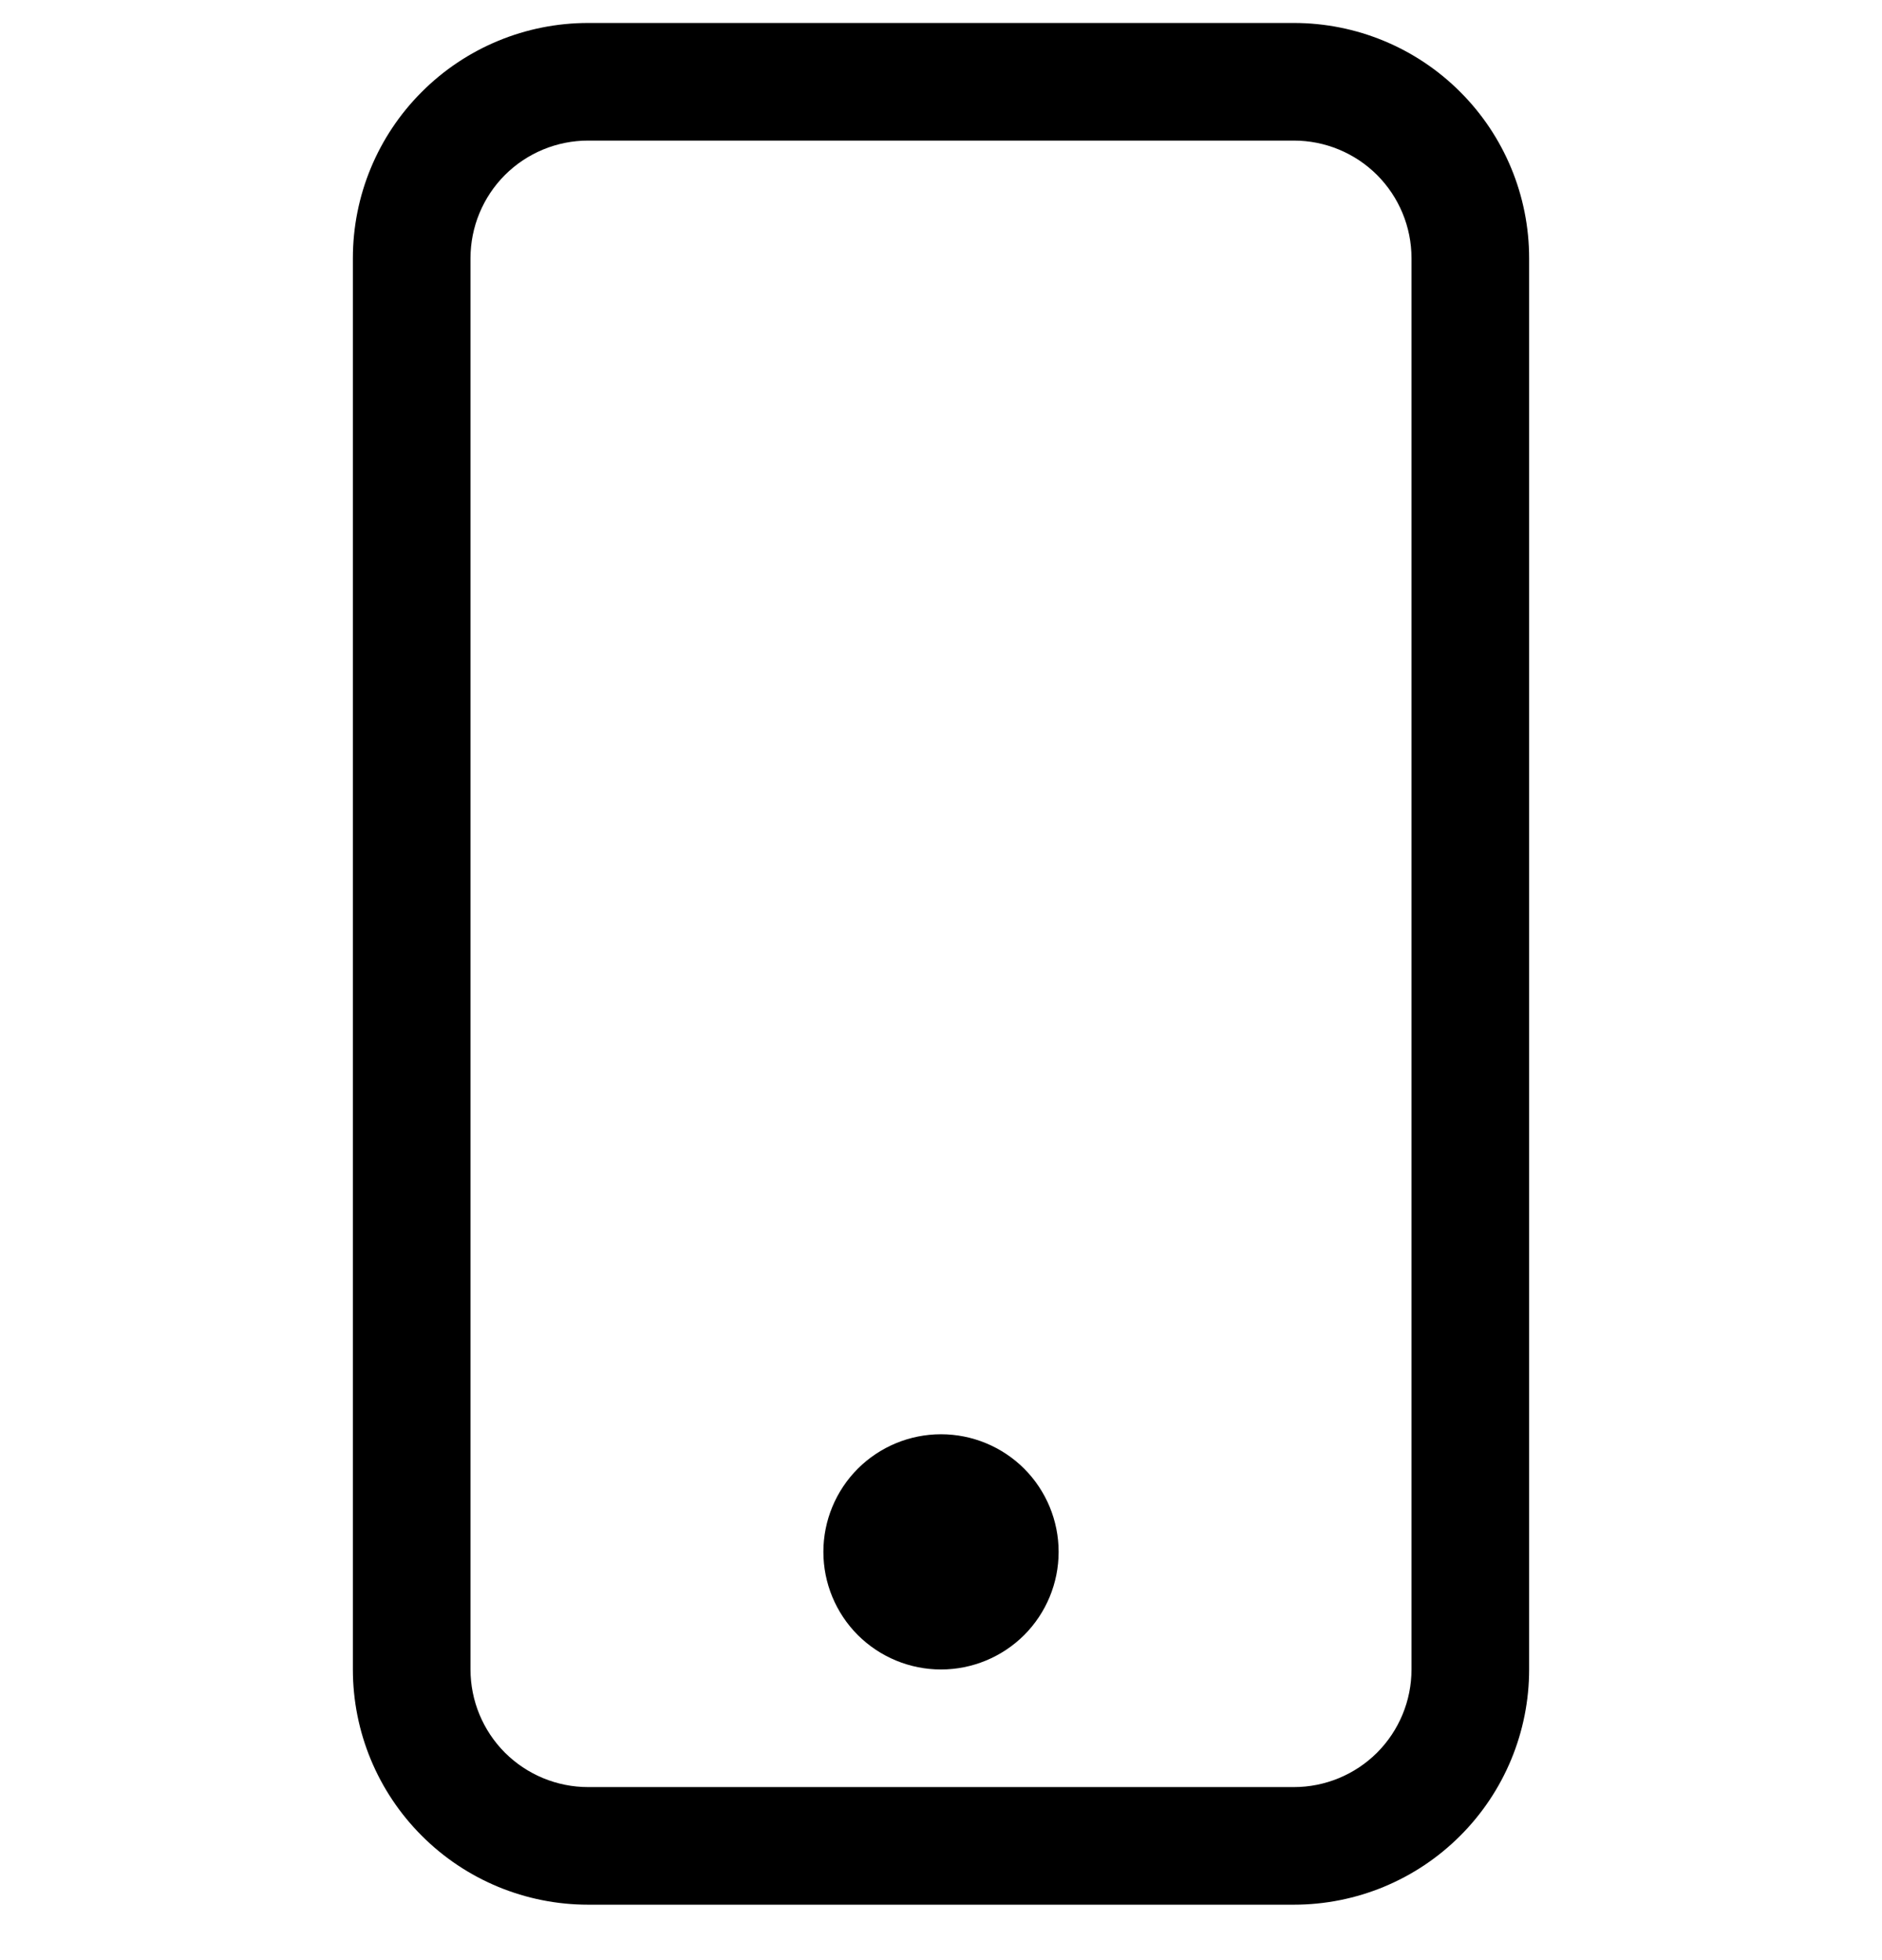 <svg width="24" height="25" viewBox="0 0 24 25" fill="none" xmlns="http://www.w3.org/2000/svg">
<g clip-path="url(#clip0_352_11965)">
<path d="M16.5 1.793C16.898 1.793 17.279 1.951 17.561 2.232C17.842 2.514 18 2.895 18 3.293V21.293C18 21.691 17.842 22.072 17.561 22.354C17.279 22.635 16.898 22.793 16.5 22.793H7.5C7.102 22.793 6.721 22.635 6.439 22.354C6.158 22.072 6 21.691 6 21.293V3.293C6 2.895 6.158 2.514 6.439 2.232C6.721 1.951 7.102 1.793 7.5 1.793H16.5ZM7.5 0.293C6.704 0.293 5.941 0.609 5.379 1.172C4.816 1.734 4.5 2.497 4.5 3.293V21.293C4.5 22.089 4.816 22.852 5.379 23.414C5.941 23.977 6.704 24.293 7.5 24.293H16.5C17.296 24.293 18.059 23.977 18.621 23.414C19.184 22.852 19.5 22.089 19.5 21.293V3.293C19.5 2.497 19.184 1.734 18.621 1.172C18.059 0.609 17.296 0.293 16.5 0.293L7.5 0.293Z" fill="black"/>
<path d="M12 21.293C12.398 21.293 12.779 21.135 13.061 20.854C13.342 20.572 13.5 20.191 13.5 19.793C13.5 19.395 13.342 19.014 13.061 18.732C12.779 18.451 12.398 18.293 12 18.293C11.602 18.293 11.221 18.451 10.939 18.732C10.658 19.014 10.5 19.395 10.5 19.793C10.5 20.191 10.658 20.572 10.939 20.854C11.221 21.135 11.602 21.293 12 21.293Z" fill="black"/>
</g>
<defs>
<clipPath id="clip0_352_11965">
<rect width="24" height="24" fill="white" transform="translate(0 0.293)"/>
</clipPath>
</defs>
</svg>
